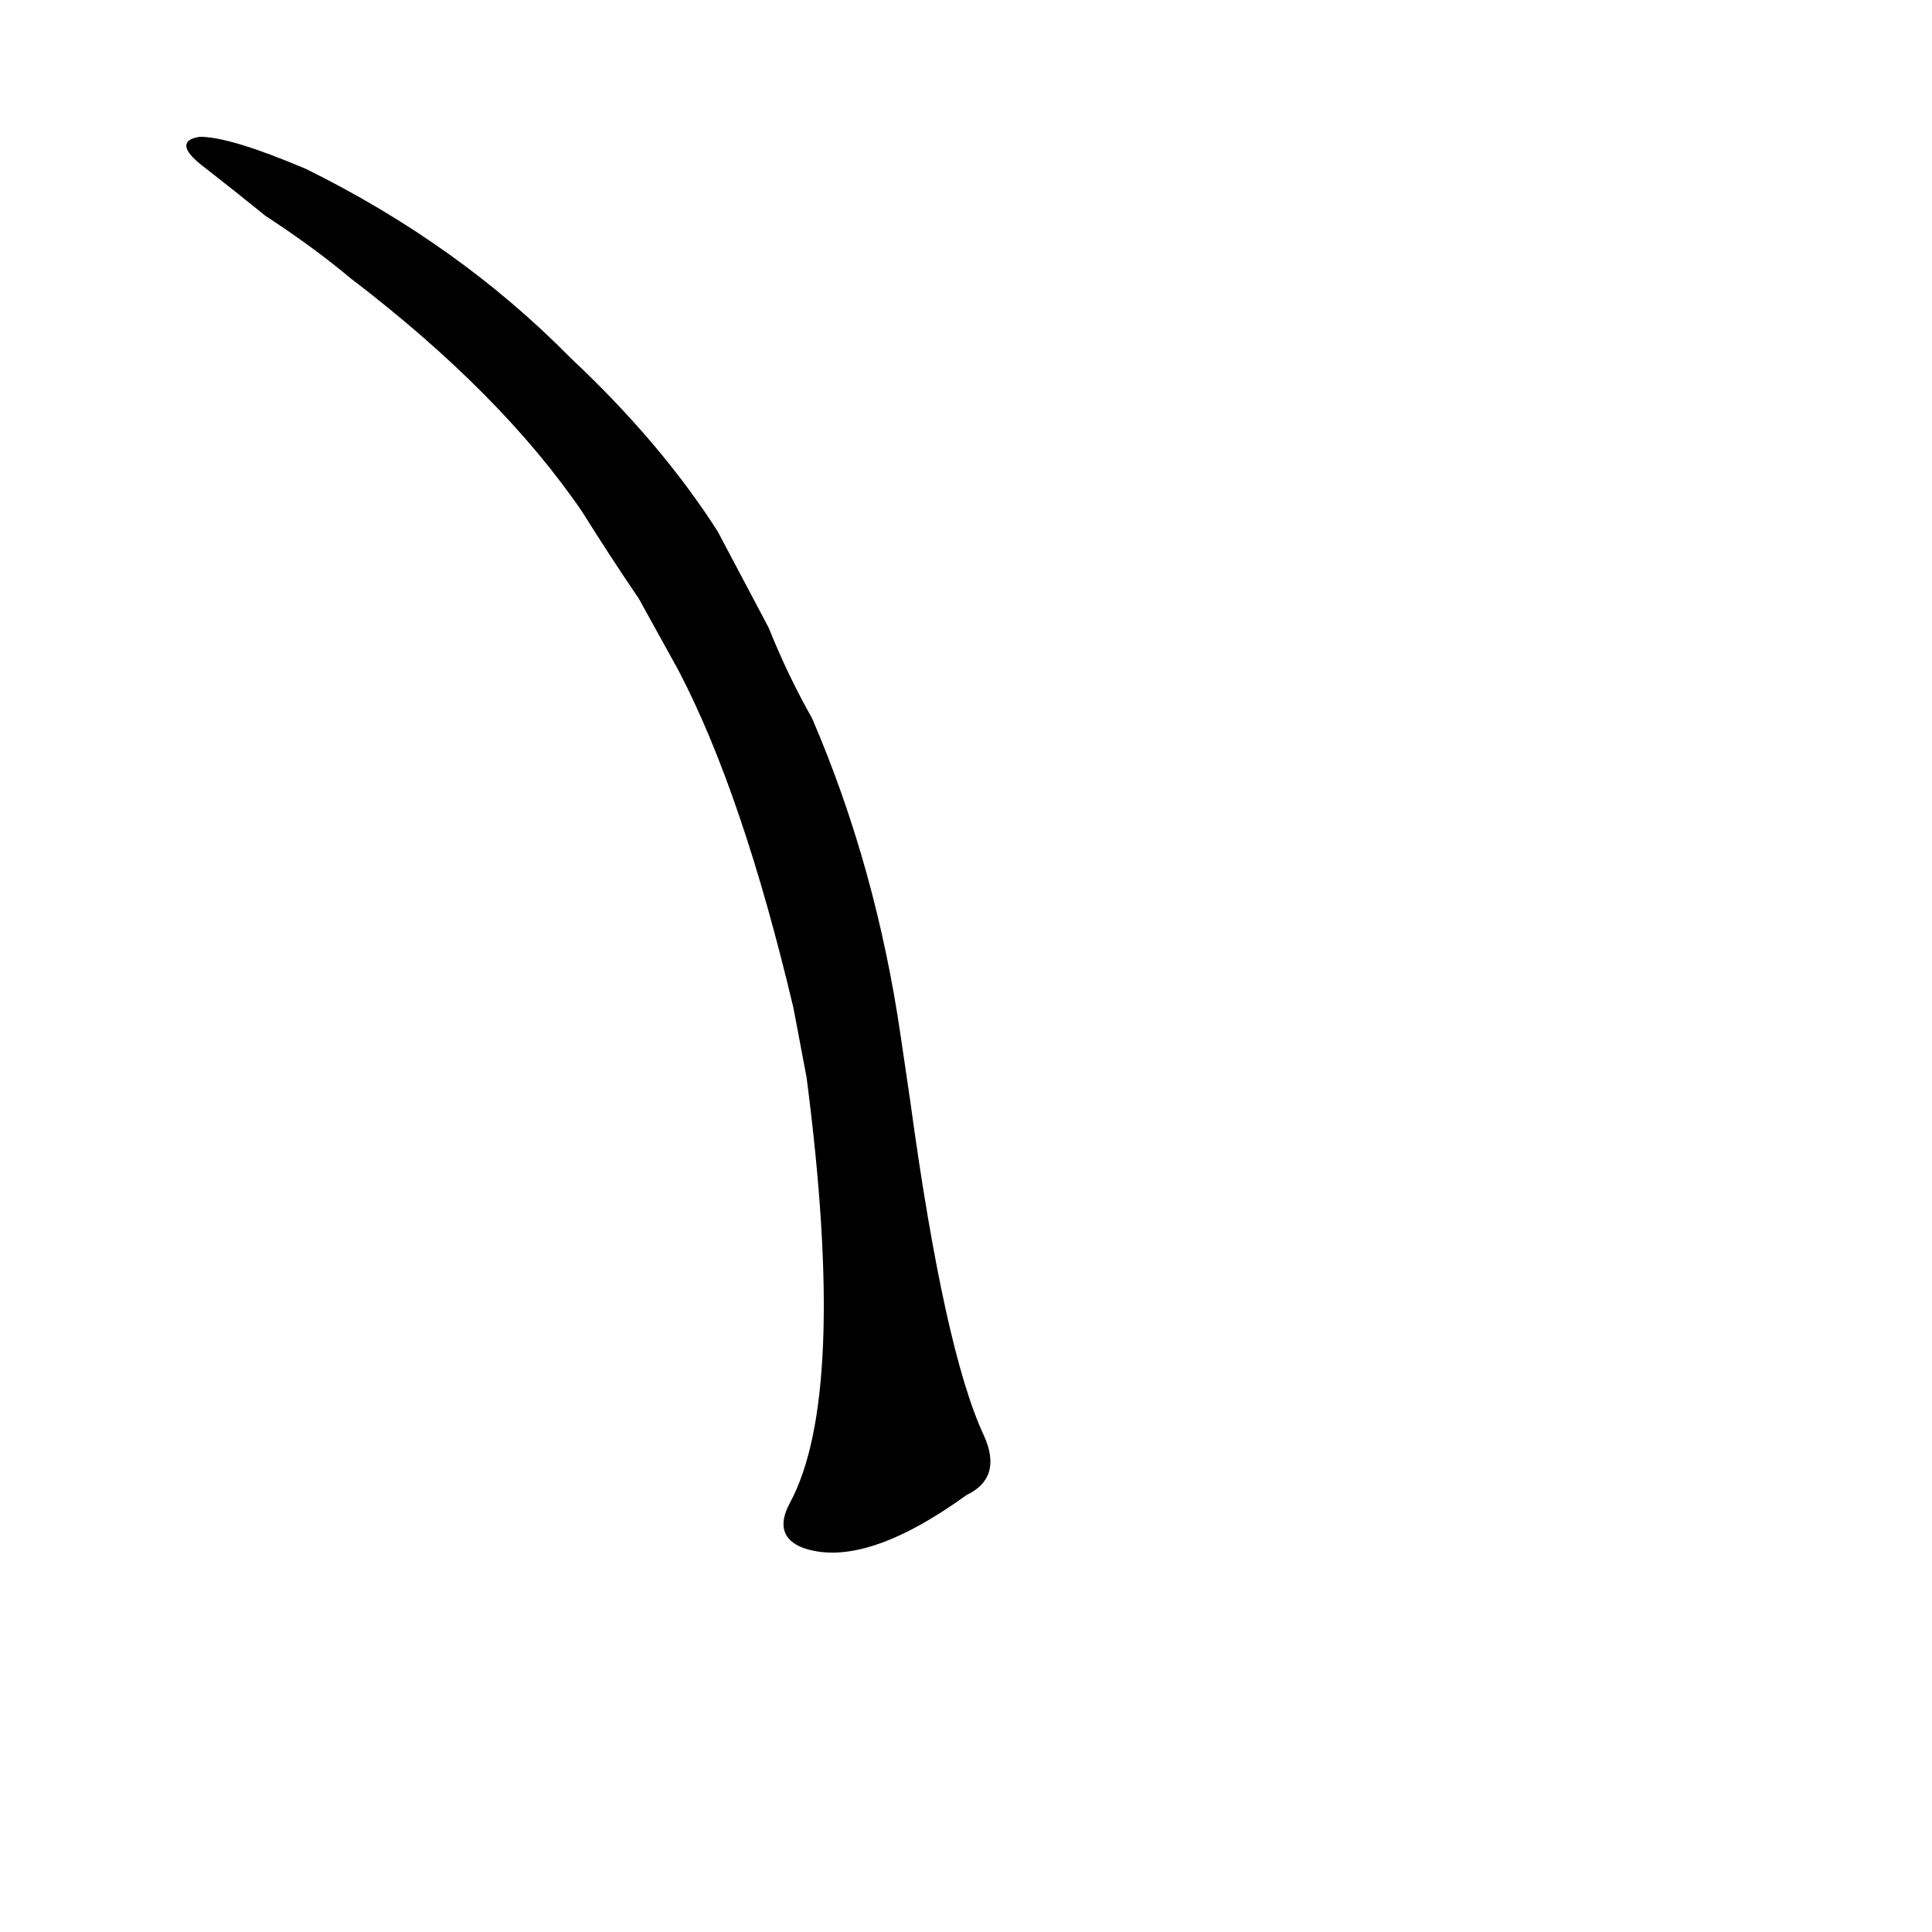 <?xml version="1.0" ?>
<svg baseProfile="full" height="1024" version="1.1" viewBox="0 0 1024 1024" width="1024" xmlns="http://www.w3.org/2000/svg" xmlns:ev="http://www.w3.org/2001/xml-events" xmlns:xlink="http://www.w3.org/1999/xlink">
	<defs/>
	<path d="M 407.0,333.0 Q 417.0,358.0 430.0,381.0 Q 464.0,460.0 477.0,550.0 L 482.0,584.0 Q 500.0,716.0 521.0,761.0 Q 531.0,783.0 512.0,792.0 Q 458.0,831.0 426.0,820.0 Q 410.0,814.0 419.0,797.0 Q 450.0,740.0 428.0,571.0 L 421.0,534.0 Q 394.0,420.0 360.0,355.0 L 339.0,317.0 Q 324.0,295.0 309.0,271.0 Q 266.0,208.0 186.0,147.0 Q 167.0,131.0 141.0,114.0 Q 125.0,101.0 107.0,87.0 Q 92.0,75.0 106.0,73.0 Q 122.0,73.0 162.0,90.0 Q 243.0,130.0 302.0,190.0 Q 350.0,235.0 380.0,282.0 L 407.0,333.0" fill="black" stroke="#000000"/>
</svg>
